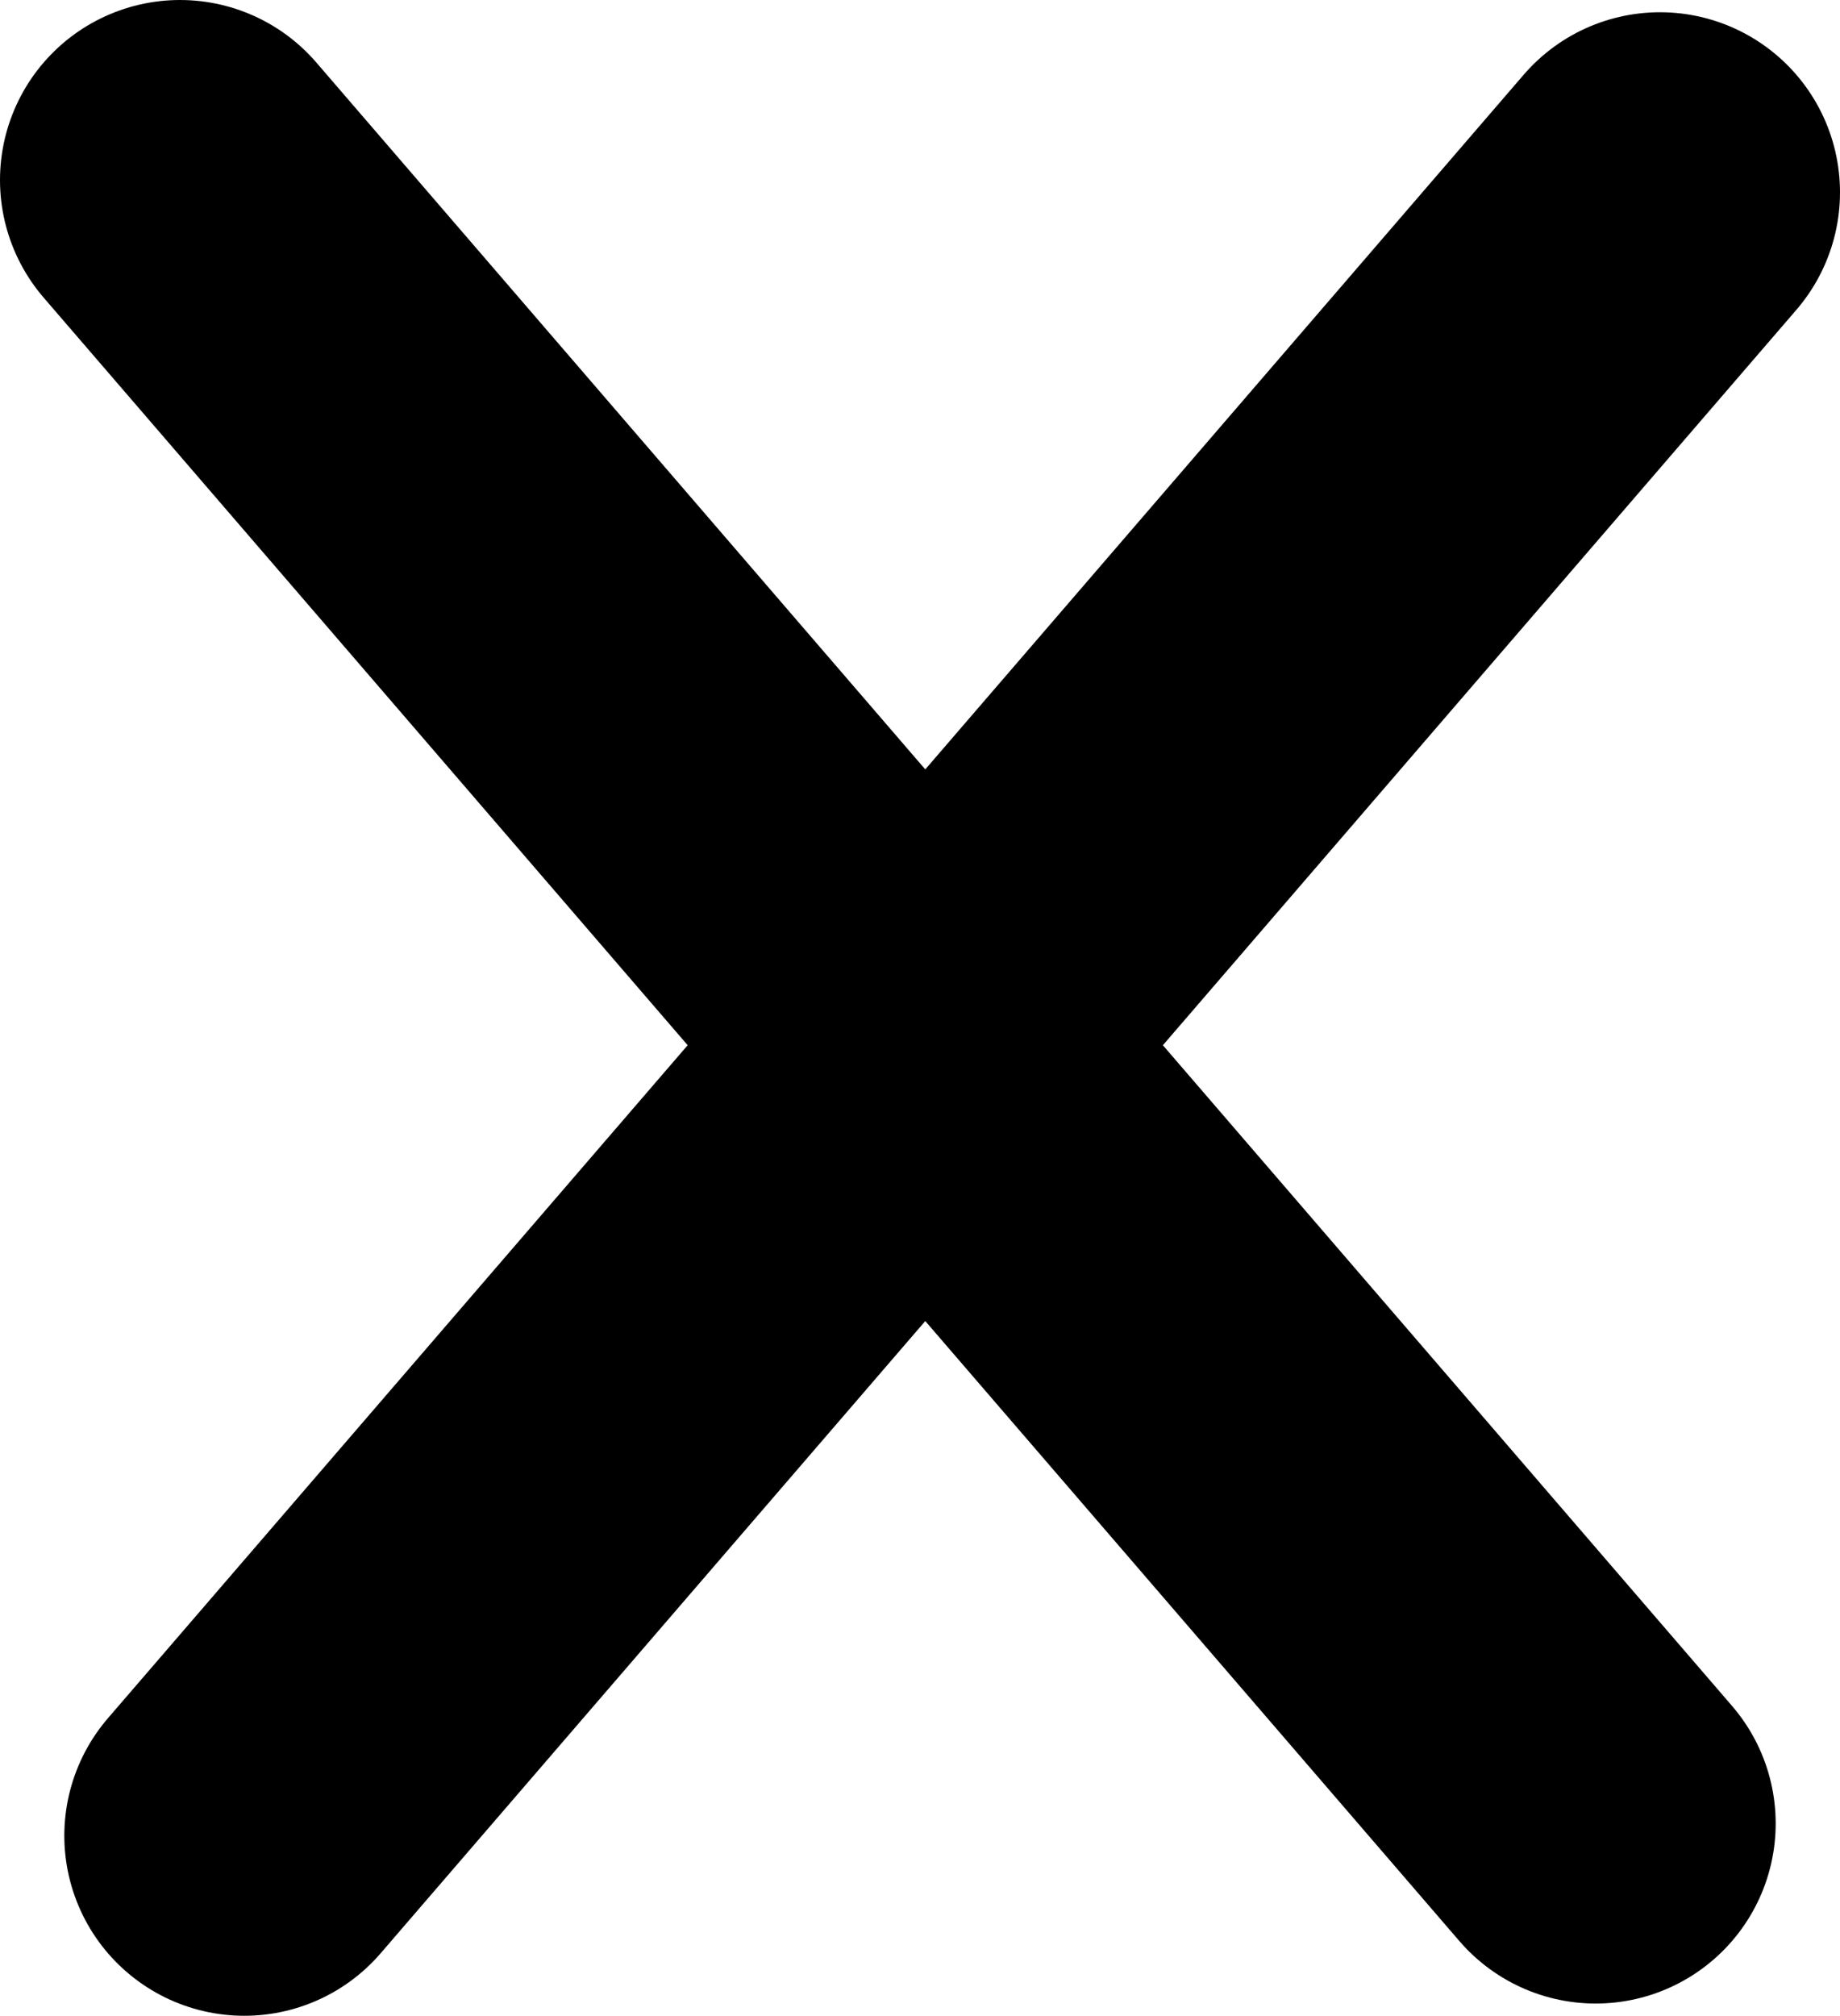 <svg version="1.1" xmlns="http://www.w3.org/2000/svg" xmlns:xlink="http://www.w3.org/1999/xlink" width="7.667" height="8.396"><g transform="translate(-236.25,-175.838)"><g data-paper-data="{&quot;isPaintingLayer&quot;:true}" fill="none" fill-rule="nonzero" stroke="#000000" stroke-width="1.5" stroke-linecap="round" stroke-linejoin="miter" stroke-miterlimit="10" stroke-dasharray="" stroke-dashoffset="0" font-family="none" font-weight="none" font-size="none" text-anchor="none" style="mix-blend-mode: normal"><path d="M237,176.588l5.899,6.845" data-paper-data="{&quot;origPos&quot;:null}"/><path d="M237.268,183.484l5.899,-6.845" data-paper-data="{&quot;origPos&quot;:null,&quot;index&quot;:null}"/></g></g></svg>